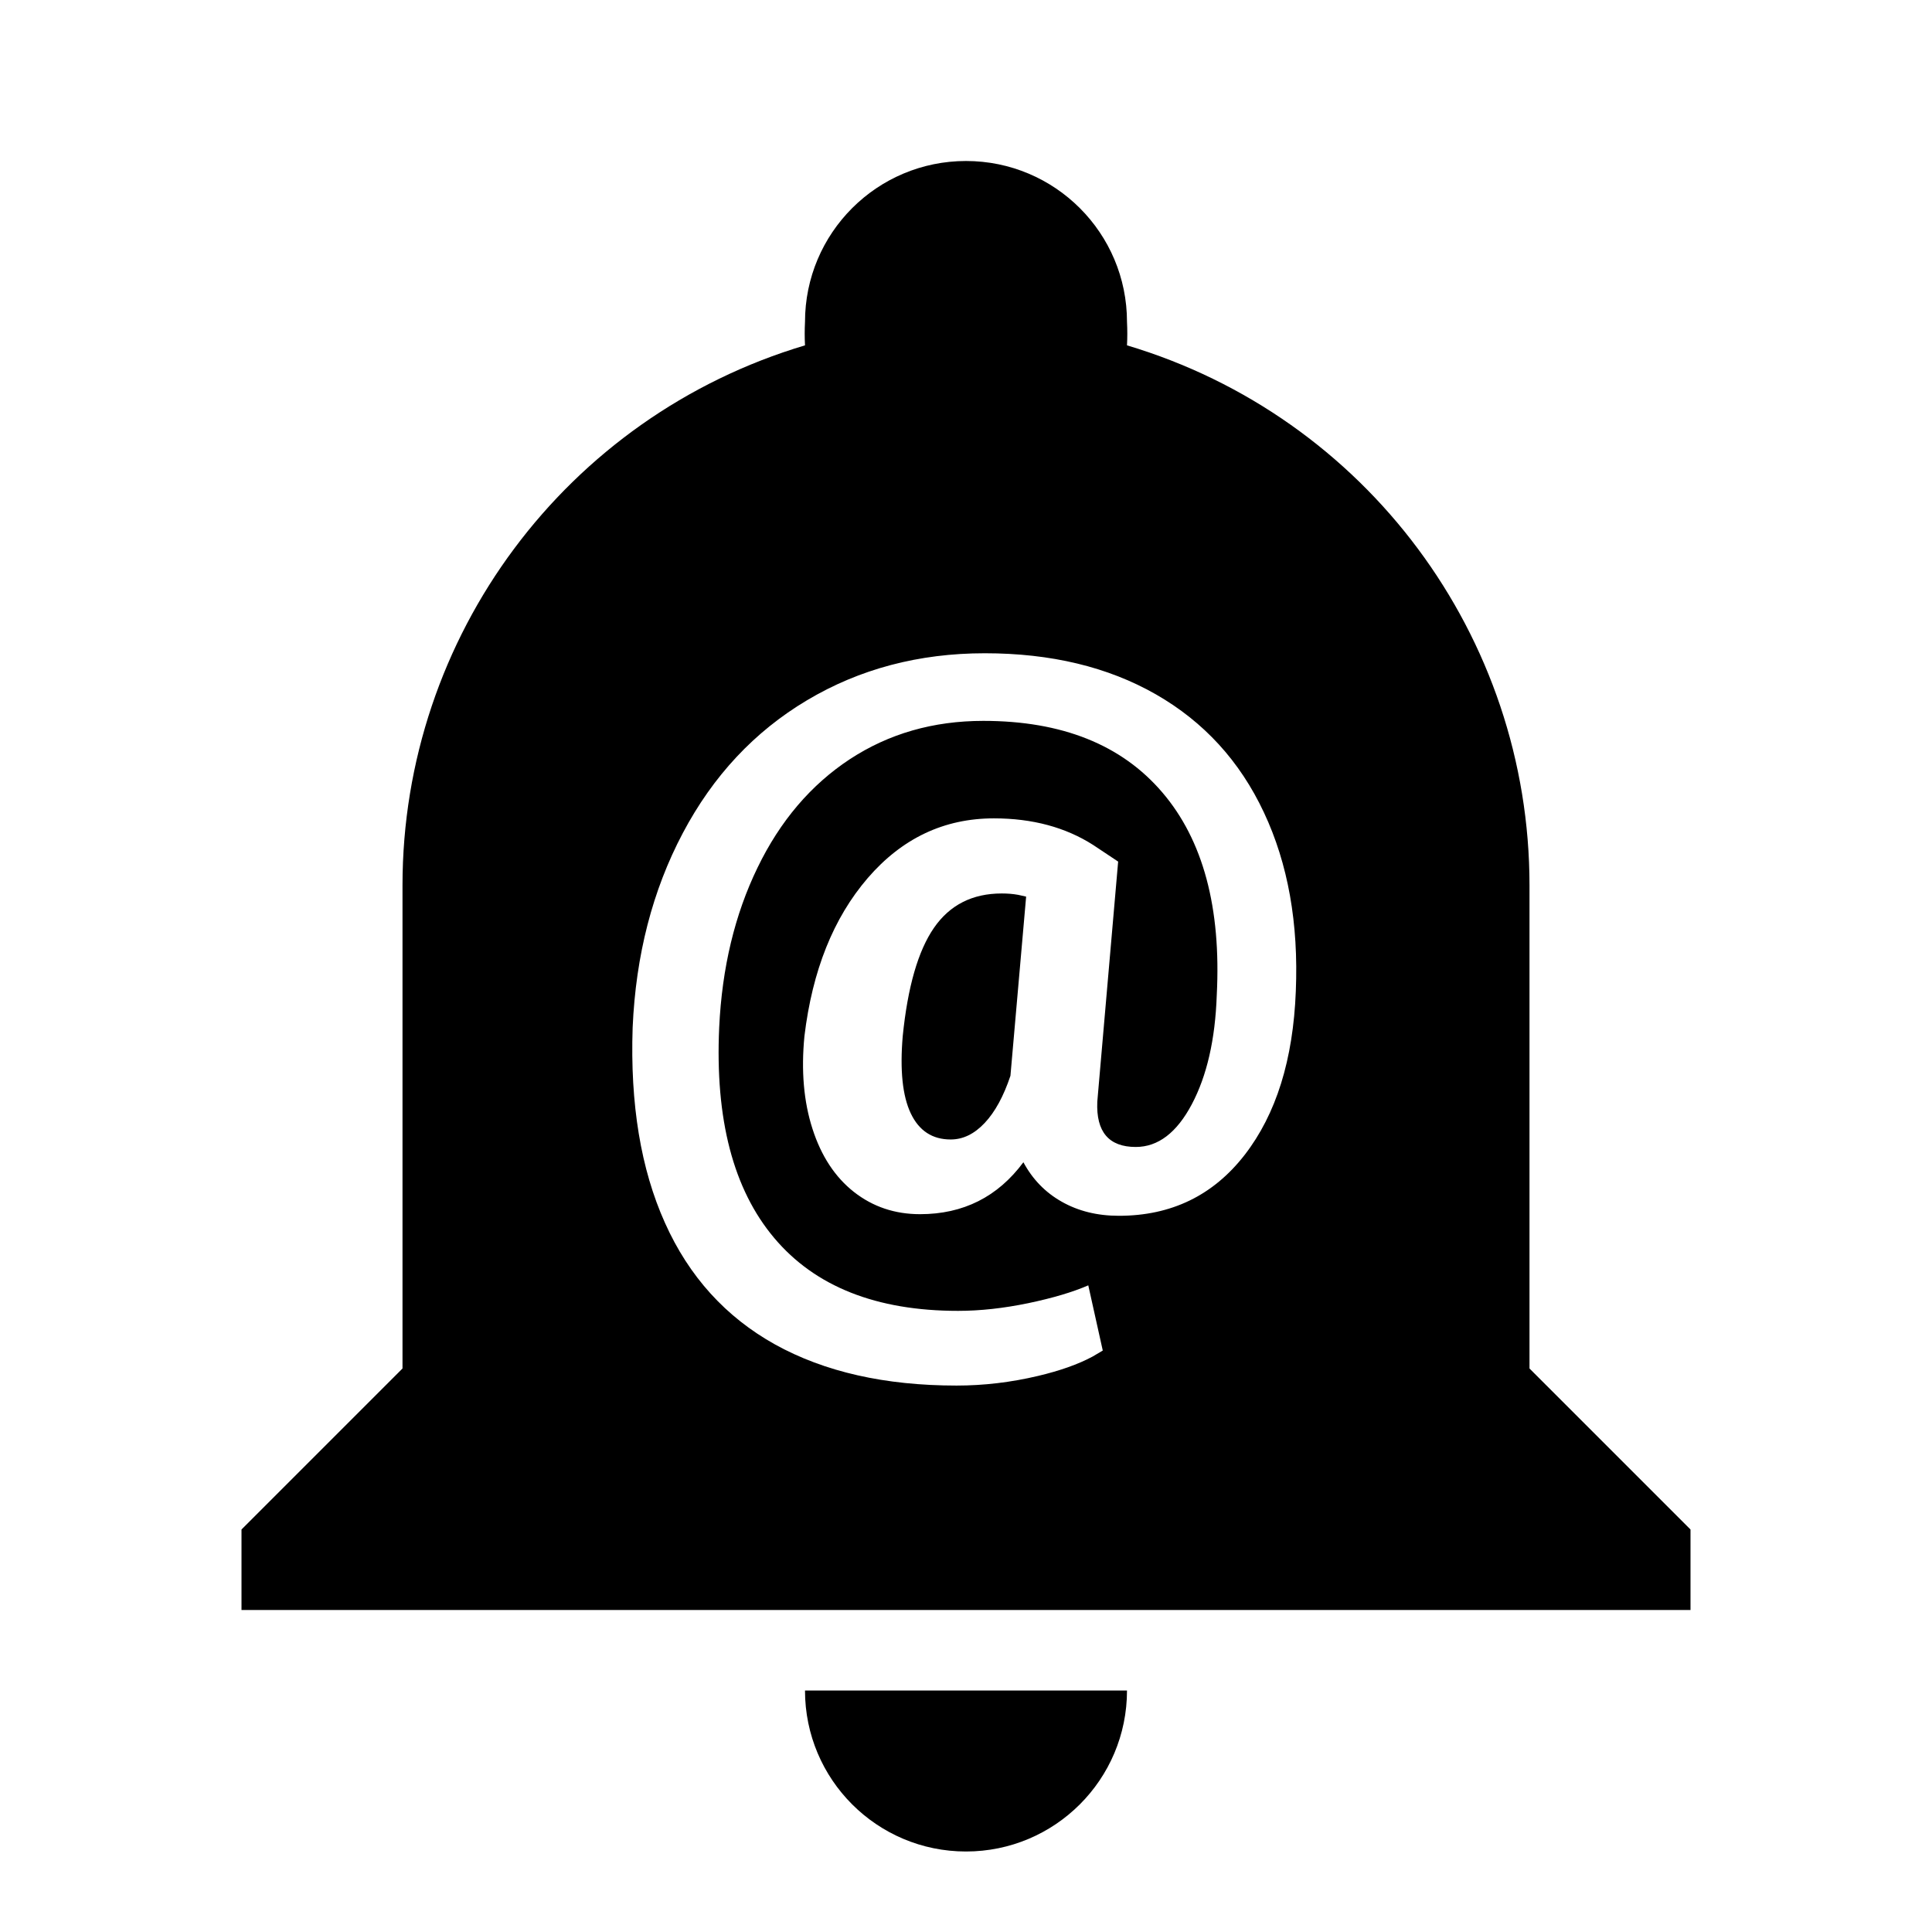<?xml version="1.0" encoding="UTF-8"?>
<svg width="24px" height="24px" viewBox="0 0 24 24" version="1.1" xmlns="http://www.w3.org/2000/svg" xmlns:xlink="http://www.w3.org/1999/xlink">
    <title>icon/material/bell-mention</title>
    <g id="icon/material/bell-mention" stroke="none" stroke-width="1" fill="none" fill-rule="evenodd">
        <rect id="ViewBox" fill-rule="nonzero" x="0" y="0" width="24" height="24"></rect>
        <path d="M14,21 C14,22.105 13.105,23 12,23 C10.895,23 10,22.105 10,21 L14,21 Z M12,2 C13.105,2 14,2.895 14,4 C14.005,4.097 14.005,4.193 14,4.29 C16.967,5.175 19.001,7.904 19,11 L19,17 L21,19 L21,20 L3,20 L3,19 L5,17 L5,11 C4.999,7.904 7.033,5.175 10,4.29 C9.995,4.193 9.995,4.097 10,4 C10,2.895 10.895,2 12,2 Z M12.234,8.115 C11.414,8.115 10.678,8.31 10.025,8.699 C9.372,9.088 8.858,9.638 8.482,10.349 C8.106,11.06 7.898,11.865 7.859,12.764 C7.827,13.714 7.96,14.523 8.26,15.19 C8.559,15.858 9.016,16.361 9.629,16.702 C10.243,17.042 10.994,17.212 11.883,17.212 C12.221,17.212 12.559,17.172 12.896,17.092 C13.166,17.028 13.391,16.949 13.572,16.852 L13.699,16.777 L13.519,15.967 C13.326,16.051 13.077,16.125 12.771,16.189 C12.465,16.252 12.176,16.284 11.902,16.284 C10.887,16.284 10.125,15.982 9.617,15.378 C9.109,14.775 8.882,13.903 8.934,12.764 C8.969,12.021 9.128,11.36 9.41,10.779 C9.691,10.198 10.074,9.749 10.557,9.431 C11.041,9.114 11.593,8.955 12.215,8.955 C13.191,8.955 13.933,9.251 14.439,9.844 C14.945,10.436 15.171,11.276 15.115,12.363 C15.096,12.913 14.992,13.365 14.805,13.718 C14.618,14.071 14.386,14.248 14.109,14.248 C13.775,14.248 13.615,14.061 13.631,13.687 L13.641,13.569 L13.89,10.703 L13.582,10.498 C13.237,10.277 12.825,10.166 12.347,10.166 C11.728,10.166 11.206,10.413 10.779,10.908 C10.353,11.403 10.091,12.057 9.993,12.871 C9.951,13.301 9.984,13.685 10.093,14.023 C10.202,14.362 10.374,14.623 10.608,14.807 C10.843,14.991 11.116,15.083 11.429,15.083 C11.966,15.083 12.394,14.868 12.713,14.438 C12.827,14.65 12.986,14.814 13.191,14.929 C13.396,15.045 13.632,15.103 13.899,15.103 C14.55,15.103 15.071,14.85 15.462,14.346 C15.853,13.841 16.064,13.164 16.097,12.314 C16.132,11.471 16.001,10.731 15.701,10.093 C15.402,9.455 14.954,8.966 14.358,8.625 C13.763,8.285 13.055,8.115 12.234,8.115 Z M12.444,11.099 C12.514,11.099 12.582,11.104 12.648,11.116 L12.747,11.138 L12.552,13.364 C12.467,13.618 12.361,13.813 12.232,13.95 C12.103,14.087 11.963,14.155 11.81,14.155 C11.582,14.155 11.417,14.047 11.314,13.831 C11.211,13.614 11.178,13.294 11.214,12.871 C11.276,12.259 11.405,11.811 11.602,11.526 C11.799,11.241 12.08,11.099 12.444,11.099 Z" id="xabber.bell-mention" fill="#000000" fill-rule="nonzero"></path>
    </g>
</svg>